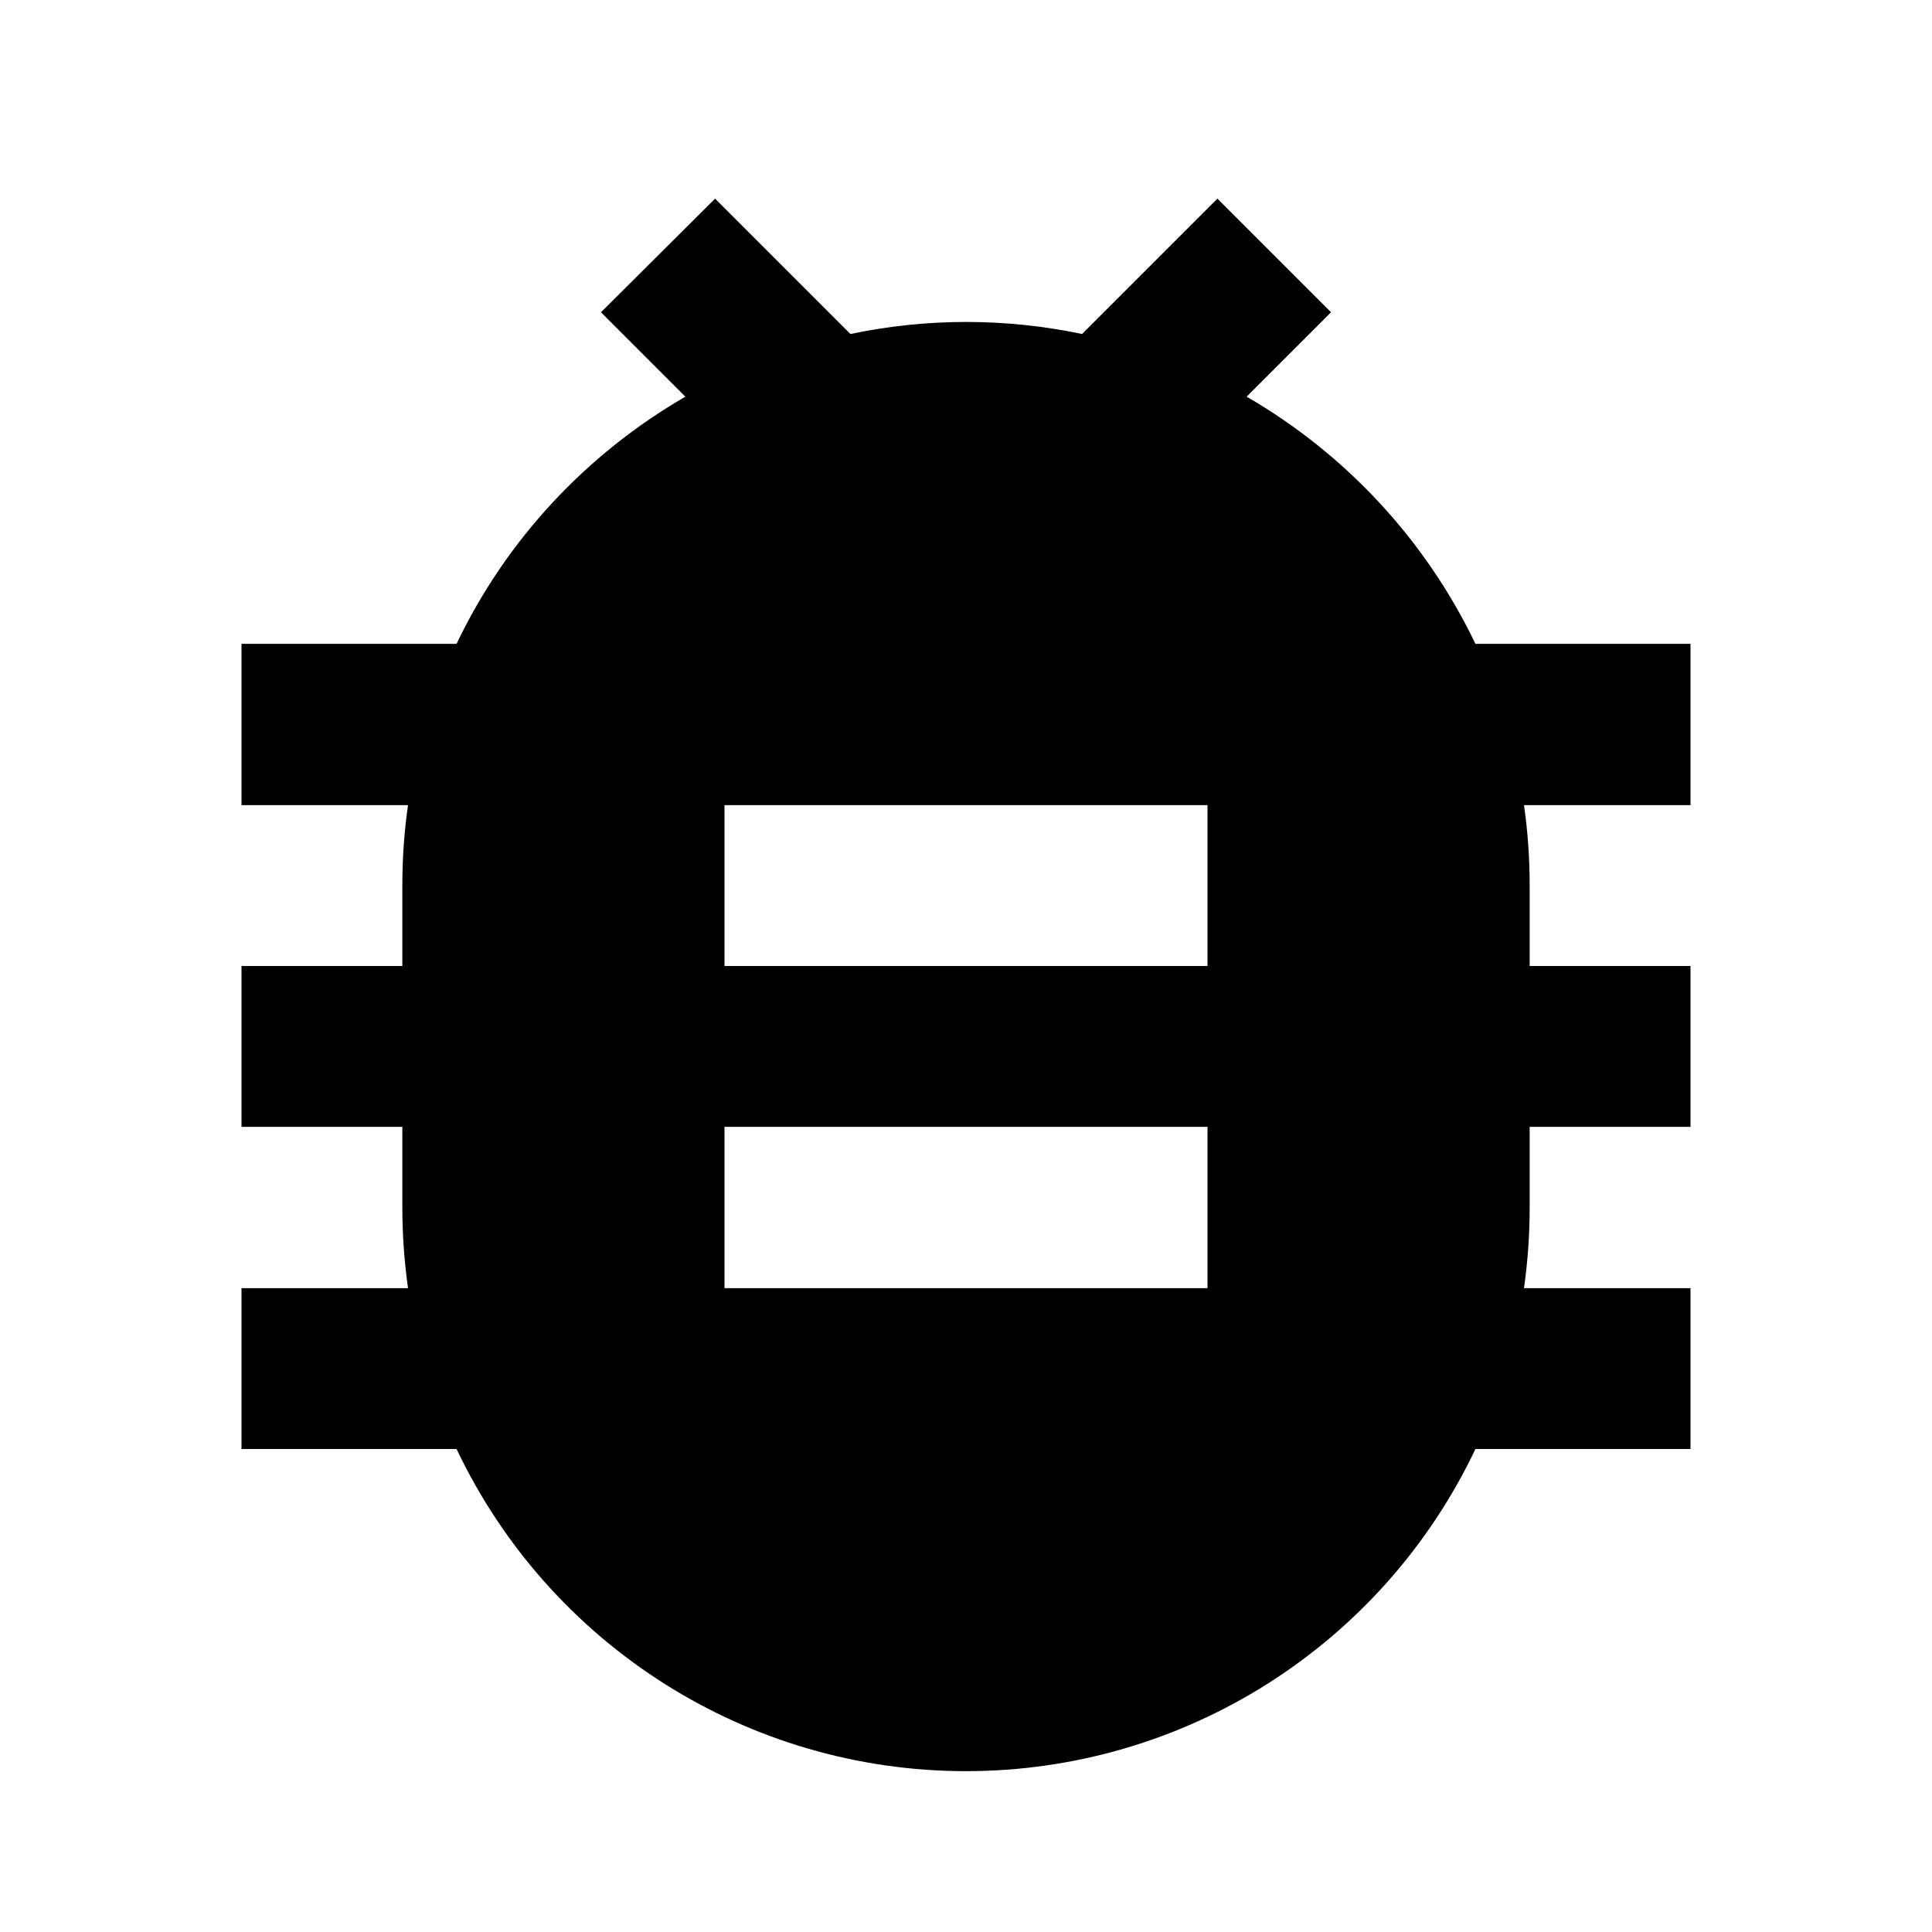 <?xml version="1.0" encoding="UTF-8"?>
<svg xmlns="http://www.w3.org/2000/svg" xmlns:xlink="http://www.w3.org/1999/xlink" width="16" height="16" viewBox="0 0 16 16" version="1.1">
<g id="surface1">
<path style=" stroke:none;fill-rule:nonzero;fill:rgb(0%,0%,0%);fill-opacity:1;" d="M 3.379 10.668 C 3.348 10.445 3.332 10.223 3.332 10 L 3.332 9.332 L 2 9.332 L 2 8 L 3.332 8 L 3.332 7.332 C 3.332 7.105 3.348 6.883 3.379 6.668 L 2 6.668 L 2 5.332 L 3.781 5.332 C 4.191 4.473 4.852 3.762 5.676 3.285 L 4.977 2.586 L 5.922 1.645 L 7.043 2.766 C 7.676 2.633 8.328 2.633 8.961 2.766 L 10.082 1.645 L 11.023 2.586 L 10.324 3.285 C 11.148 3.762 11.809 4.477 12.219 5.332 L 14 5.332 L 14 6.668 L 12.621 6.668 C 12.652 6.883 12.668 7.105 12.668 7.332 L 12.668 8 L 14 8 L 14 9.332 L 12.668 9.332 L 12.668 10 C 12.668 10.227 12.652 10.449 12.621 10.668 L 14 10.668 L 14 12 L 12.219 12 C 11.445 13.629 9.805 14.668 8 14.668 C 6.195 14.668 4.555 13.629 3.781 12 L 2 12 L 2 10.668 Z M 6 6.668 L 6 8 L 10 8 L 10 6.668 Z M 6 9.332 L 6 10.668 L 10 10.668 L 10 9.332 Z M 6 9.332 "/>
</g>
</svg>
